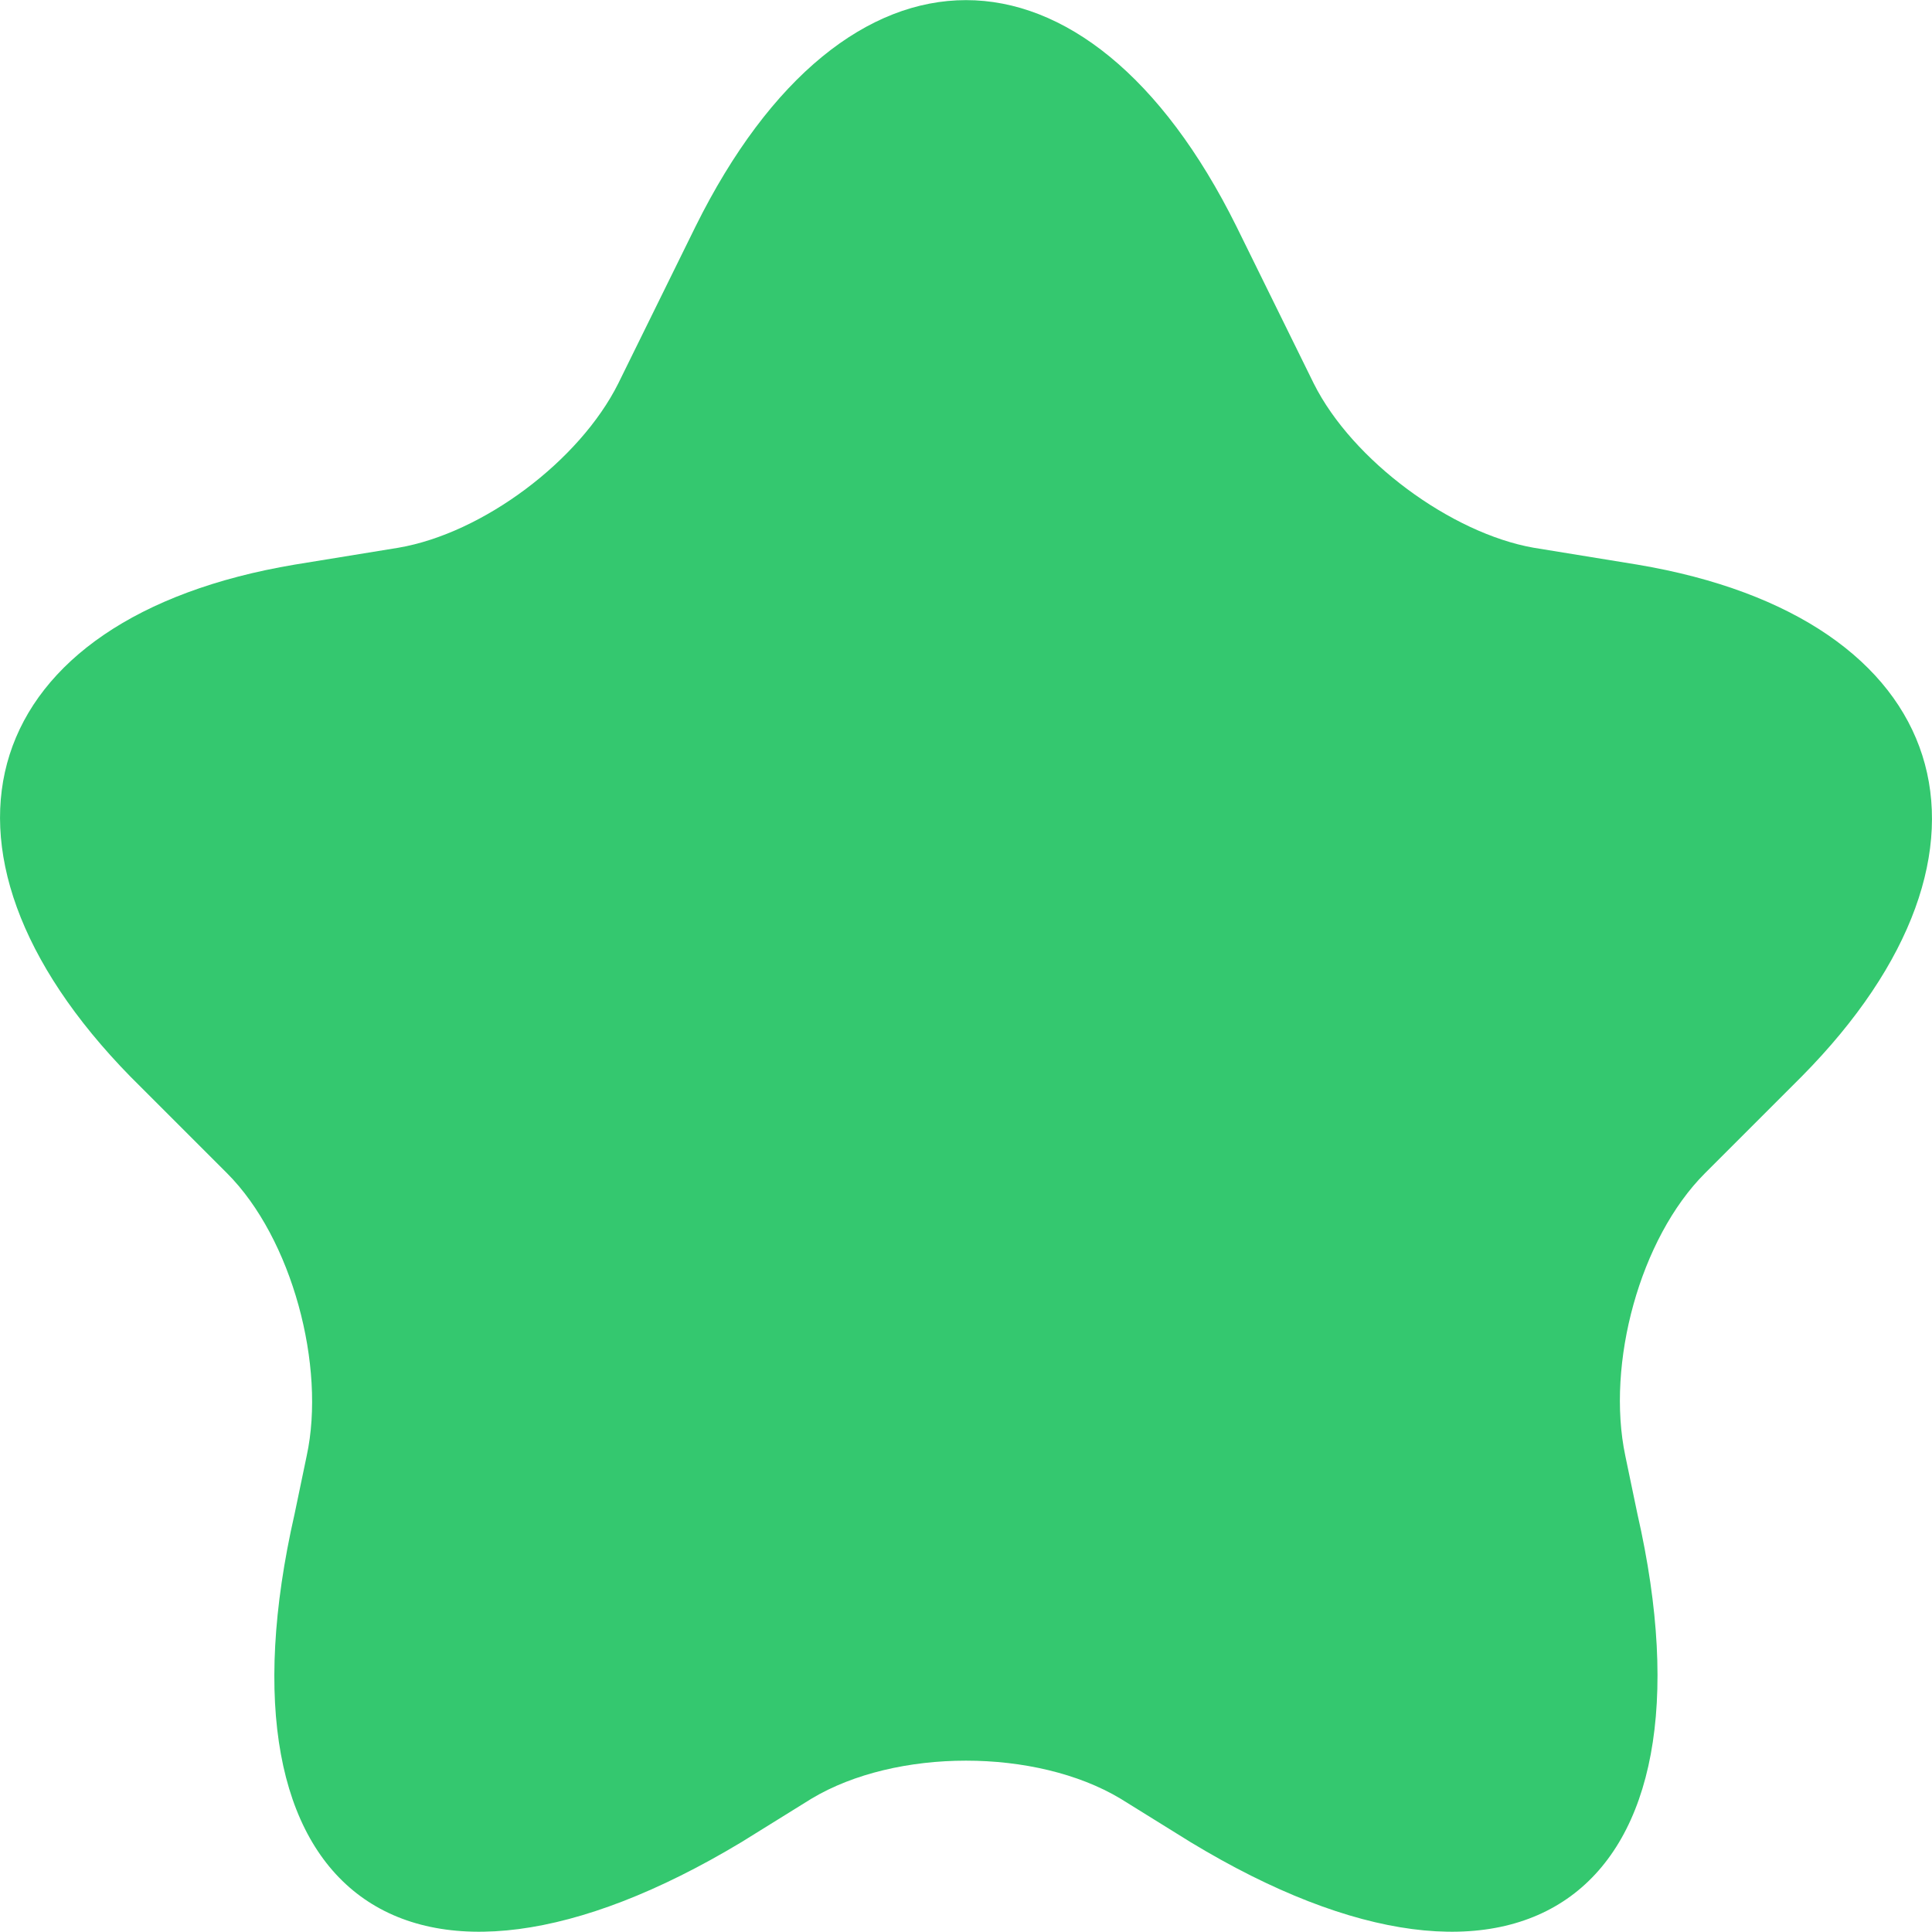 <svg width="8" height="8" viewBox="0 0 8 8" fill="none" xmlns="http://www.w3.org/2000/svg">
<path d="M5.12 0.938L5.44 1.588C5.6 1.908 6.01 2.208 6.35 2.268L6.78 2.338C8.09 2.558 8.39 3.518 7.46 4.458L7.06 4.858C6.79 5.128 6.65 5.648 6.73 6.028L6.78 6.268C7.14 7.848 6.3 8.458 4.93 7.628L4.64 7.448C4.29 7.238 3.71 7.238 3.36 7.448L3.07 7.628C1.69 8.458 0.86 7.848 1.22 6.268L1.27 6.028C1.35 5.658 1.21 5.128 0.94 4.858L0.54 4.458C-0.39 3.508 -0.09 2.558 1.22 2.338L1.65 2.268C2 2.208 2.4 1.908 2.56 1.588L2.88 0.938C3.5 -0.312 4.5 -0.312 5.12 0.938Z" fill="#34C86F"/>
</svg>
